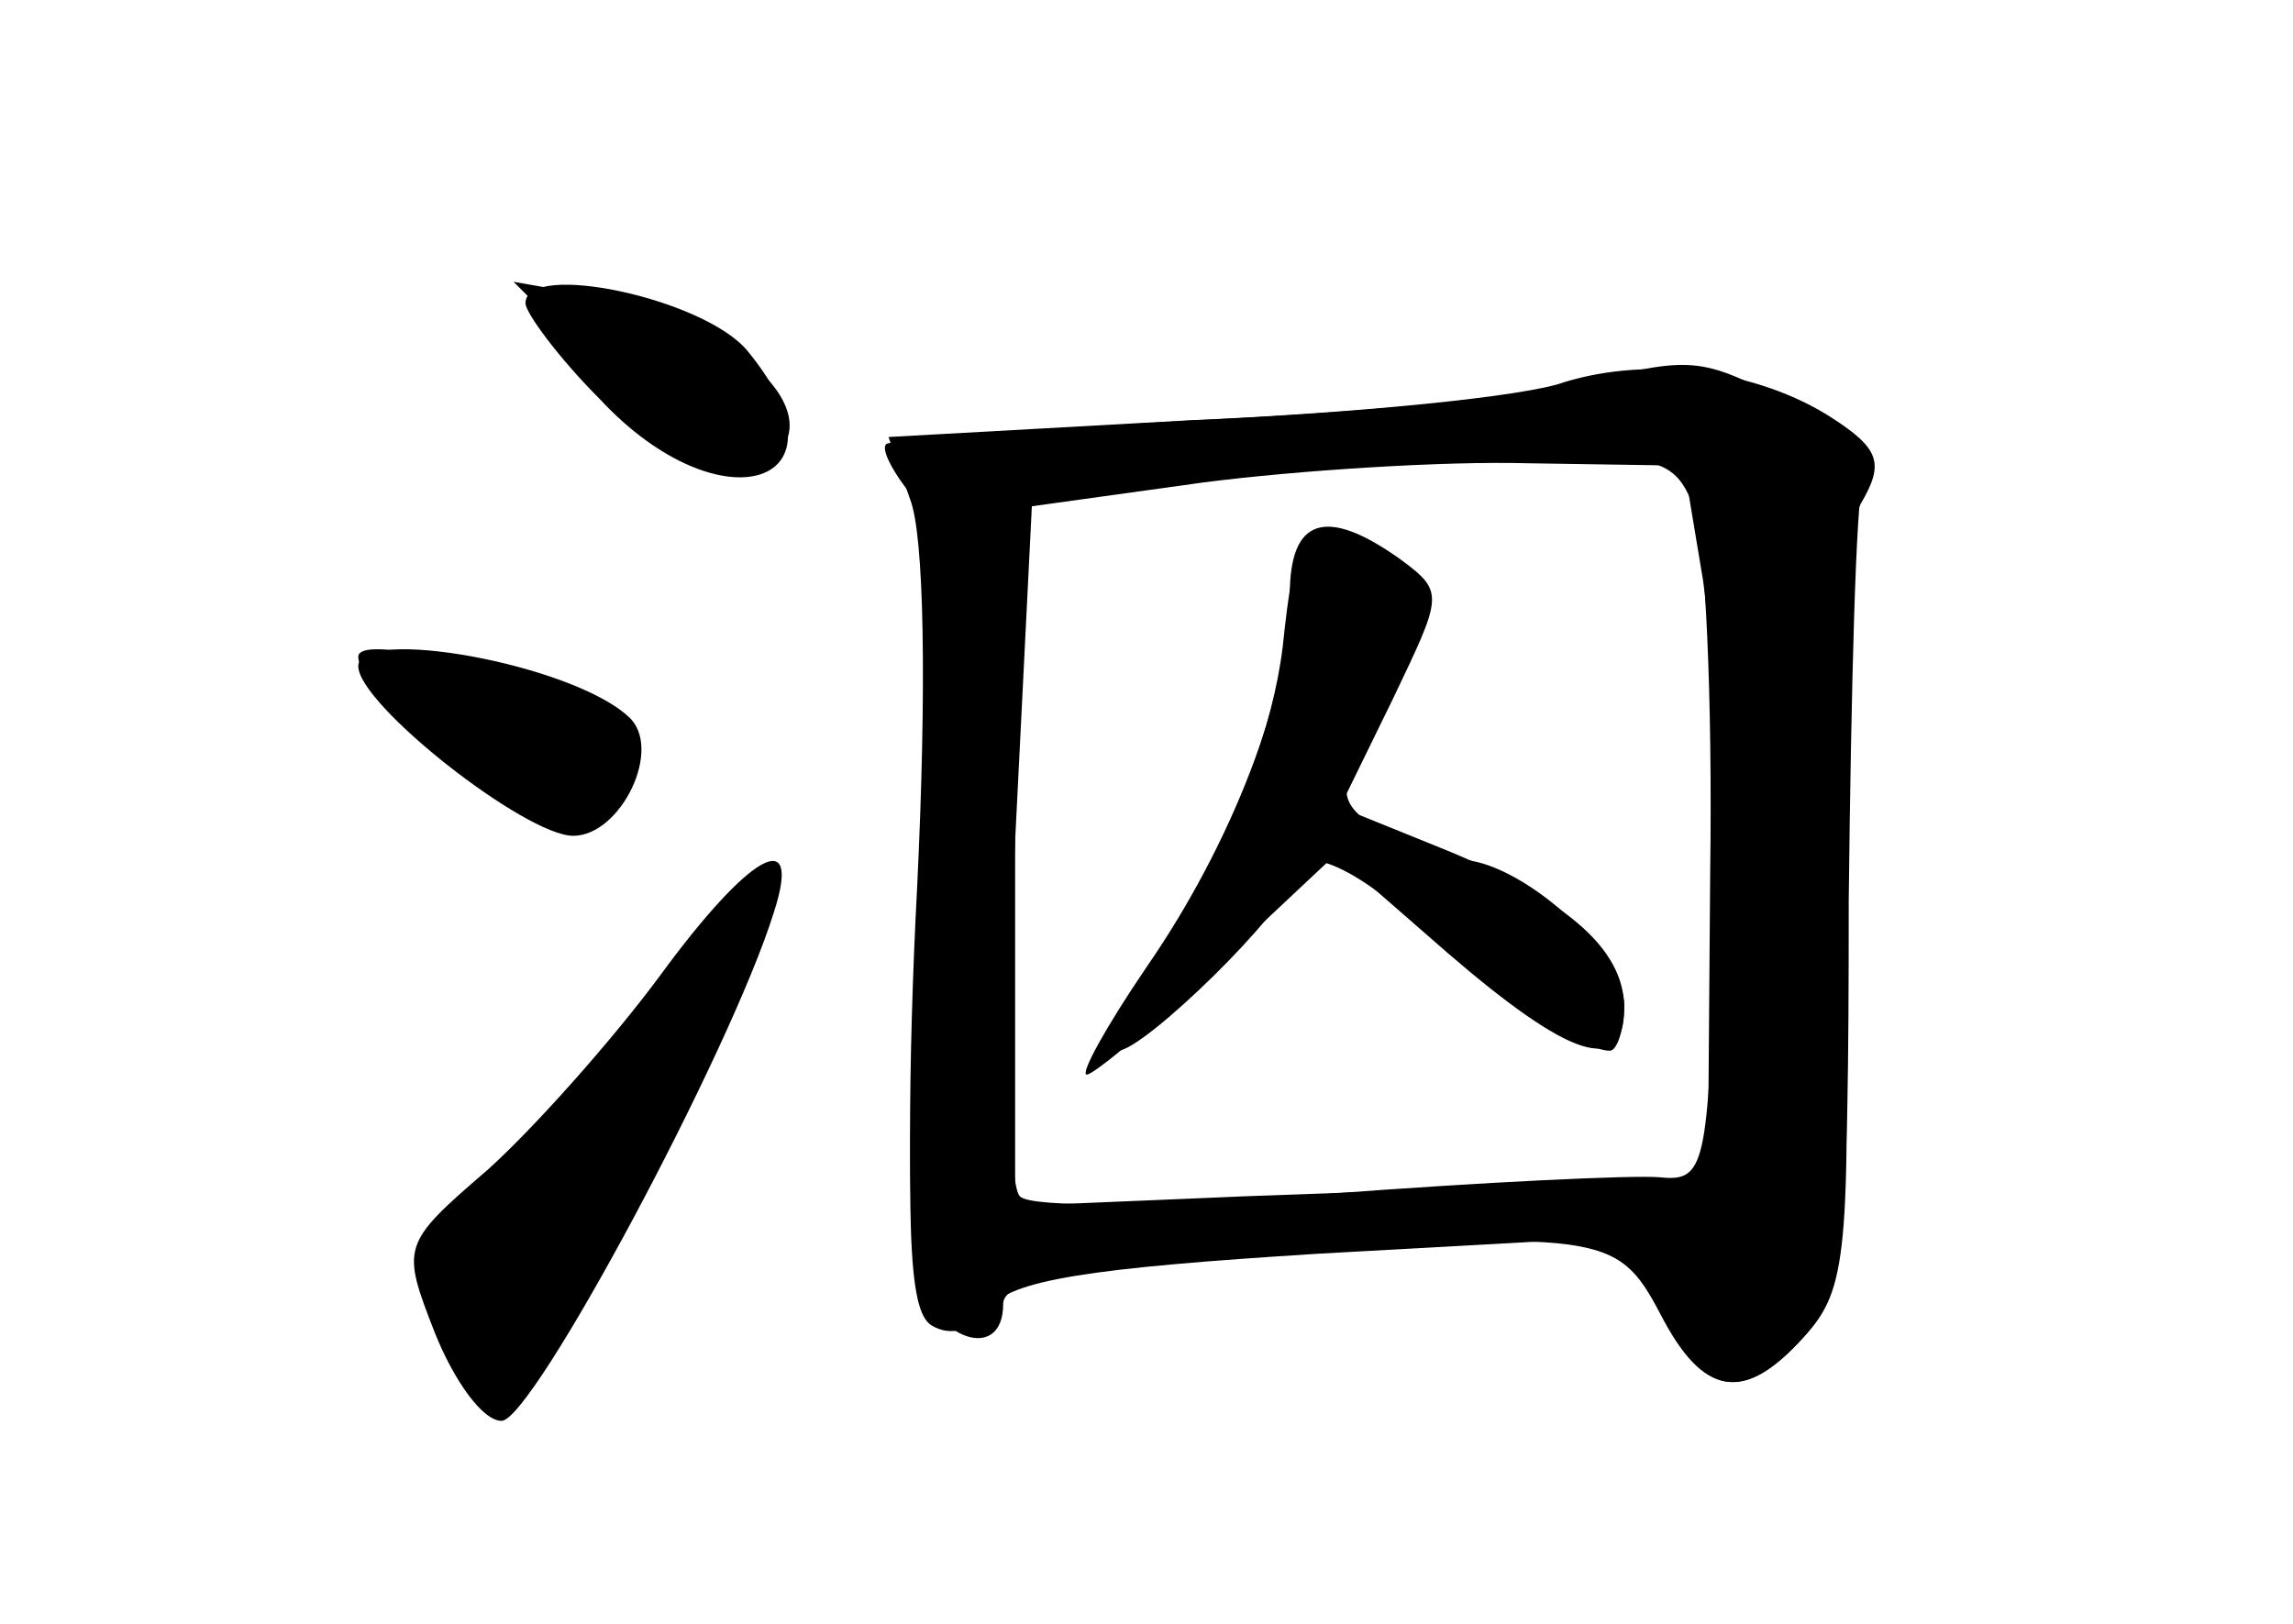 <?xml version="1.0" standalone="no"?>
<!DOCTYPE svg PUBLIC "-//W3C//DTD SVG 20010904//EN"
 "http://www.w3.org/TR/2001/REC-SVG-20010904/DTD/svg10.dtd">
<svg version="1.0" xmlns="http://www.w3.org/2000/svg"
 width="96pt" height="68pt" viewBox="0 0 96 68"
 preserveAspectRatio="xMidYMid meet">
<g transform="translate(0,68) scale(0.1,-0.1)" fill="#000000" stroke="none">
<g id="part-0" class="char-part">
  <path d="M220 553 c0 -4 14 -23 31 -40 51 -55 108 -36 62 20 -18 22 -93 38
-93 20z"/>
  <path d="M660 519 c-19 -5 -91 -12 -160 -15 -69 -4 -127 -8 -129 -10 -2 -2 2
-10 8 -18 9 -11 11 -57 5 -179 -5 -129 -4 -166 6 -172 8 -5 18 -2 24 7 9 12
42 17 138 23 l126 7 17 -31 c18 -36 35 -39 60 -11 17 19 19 40 19 183 1 89 3
168 6 176 3 9 -8 21 -30 32 -39 20 -41 20 -90 8z m49 -51 c5 -13 8 -81 7 -153
l-1 -130 -50 -1 c-27 -1 -93 -3 -145 -5 l-95 -4 0 147 0 146 65 10 c36 5 98
10 138 11 67 1 73 -1 81 -21z"/>
  <path d="M537 409 c-4 -33 -19 -73 -41 -110 -19 -33 -32 -59 -28 -59 11 0 72
60 72 71 0 17 25 9 55 -20 29 -26 67 -51 79 -51 3 0 6 9 6 19 0 22 -44 61 -69
61 -10 0 -25 6 -35 13 -17 13 -17 15 4 56 22 45 20 54 -16 65 -19 6 -22 2 -27
-45z"/>
  <path d="M150 401 c0 -16 70 -71 90 -71 20 0 38 37 23 50 -24 22 -113 38 -113
21z"/>
  <path d="M276 271 c-20 -27 -53 -64 -72 -81 -36 -31 -36 -32 -22 -68 8 -20 20
-37 28 -37 13 0 96 155 114 213 12 37 -10 25 -48 -27z"/>
</g>
<g id="part-1" class="char-part">
  <path d="M257 520 c27 -28 47 -41 57 -37 41 16 1 61 -65 73 l-34 6 42 -42z"/>
  <path d="M150 405 c0 -16 66 -65 88 -65 33 0 29 35 -5 48 -42 17 -83 25 -83
17z"/>
  <path d="M275 263 c-22 -30 -52 -64 -67 -75 -16 -11 -28 -28 -28 -39 0 -27 18
-59 33 -59 13 0 111 203 106 219 -2 5 -22 -15 -44 -46z"/>
</g>
<g id="part-2" class="char-part">
  <path d="M655 520 c-16 -6 -87 -13 -157 -16 l-126 -7 9 -26 c6 -15 7 -79 3
-162 -4 -75 -4 -149 0 -163 7 -27 36 -37 36 -12 0 9 25 15 92 20 159 11 165
10 183 -24 18 -35 35 -38 61 -9 17 19 19 35 16 174 -3 99 0 160 7 174 10 17 8
23 -12 36 -31 20 -76 26 -112 15z m58 -83 c4 -27 6 -94 5 -150 -3 -95 -4 -102
-23 -100 -11 1 -74 -2 -140 -7 -67 -5 -123 -6 -128 -1 -5 5 -6 72 -2 149 l7
140 72 10 c39 5 100 9 136 8 l65 -1 8 -48z"/>
</g>
<g id="part-3" class="char-part">
  <path d="M540 431 c0 -41 -24 -104 -60 -156 -17 -25 -28 -45 -25 -45 3 0 28
21 55 46 l49 46 47 -41 c51 -44 74 -52 74 -23 0 25 -25 46 -77 67 l-42 17 22
45 c21 44 22 45 3 59 -31 22 -46 17 -46 -15z"/>
</g>
</g>
</svg>